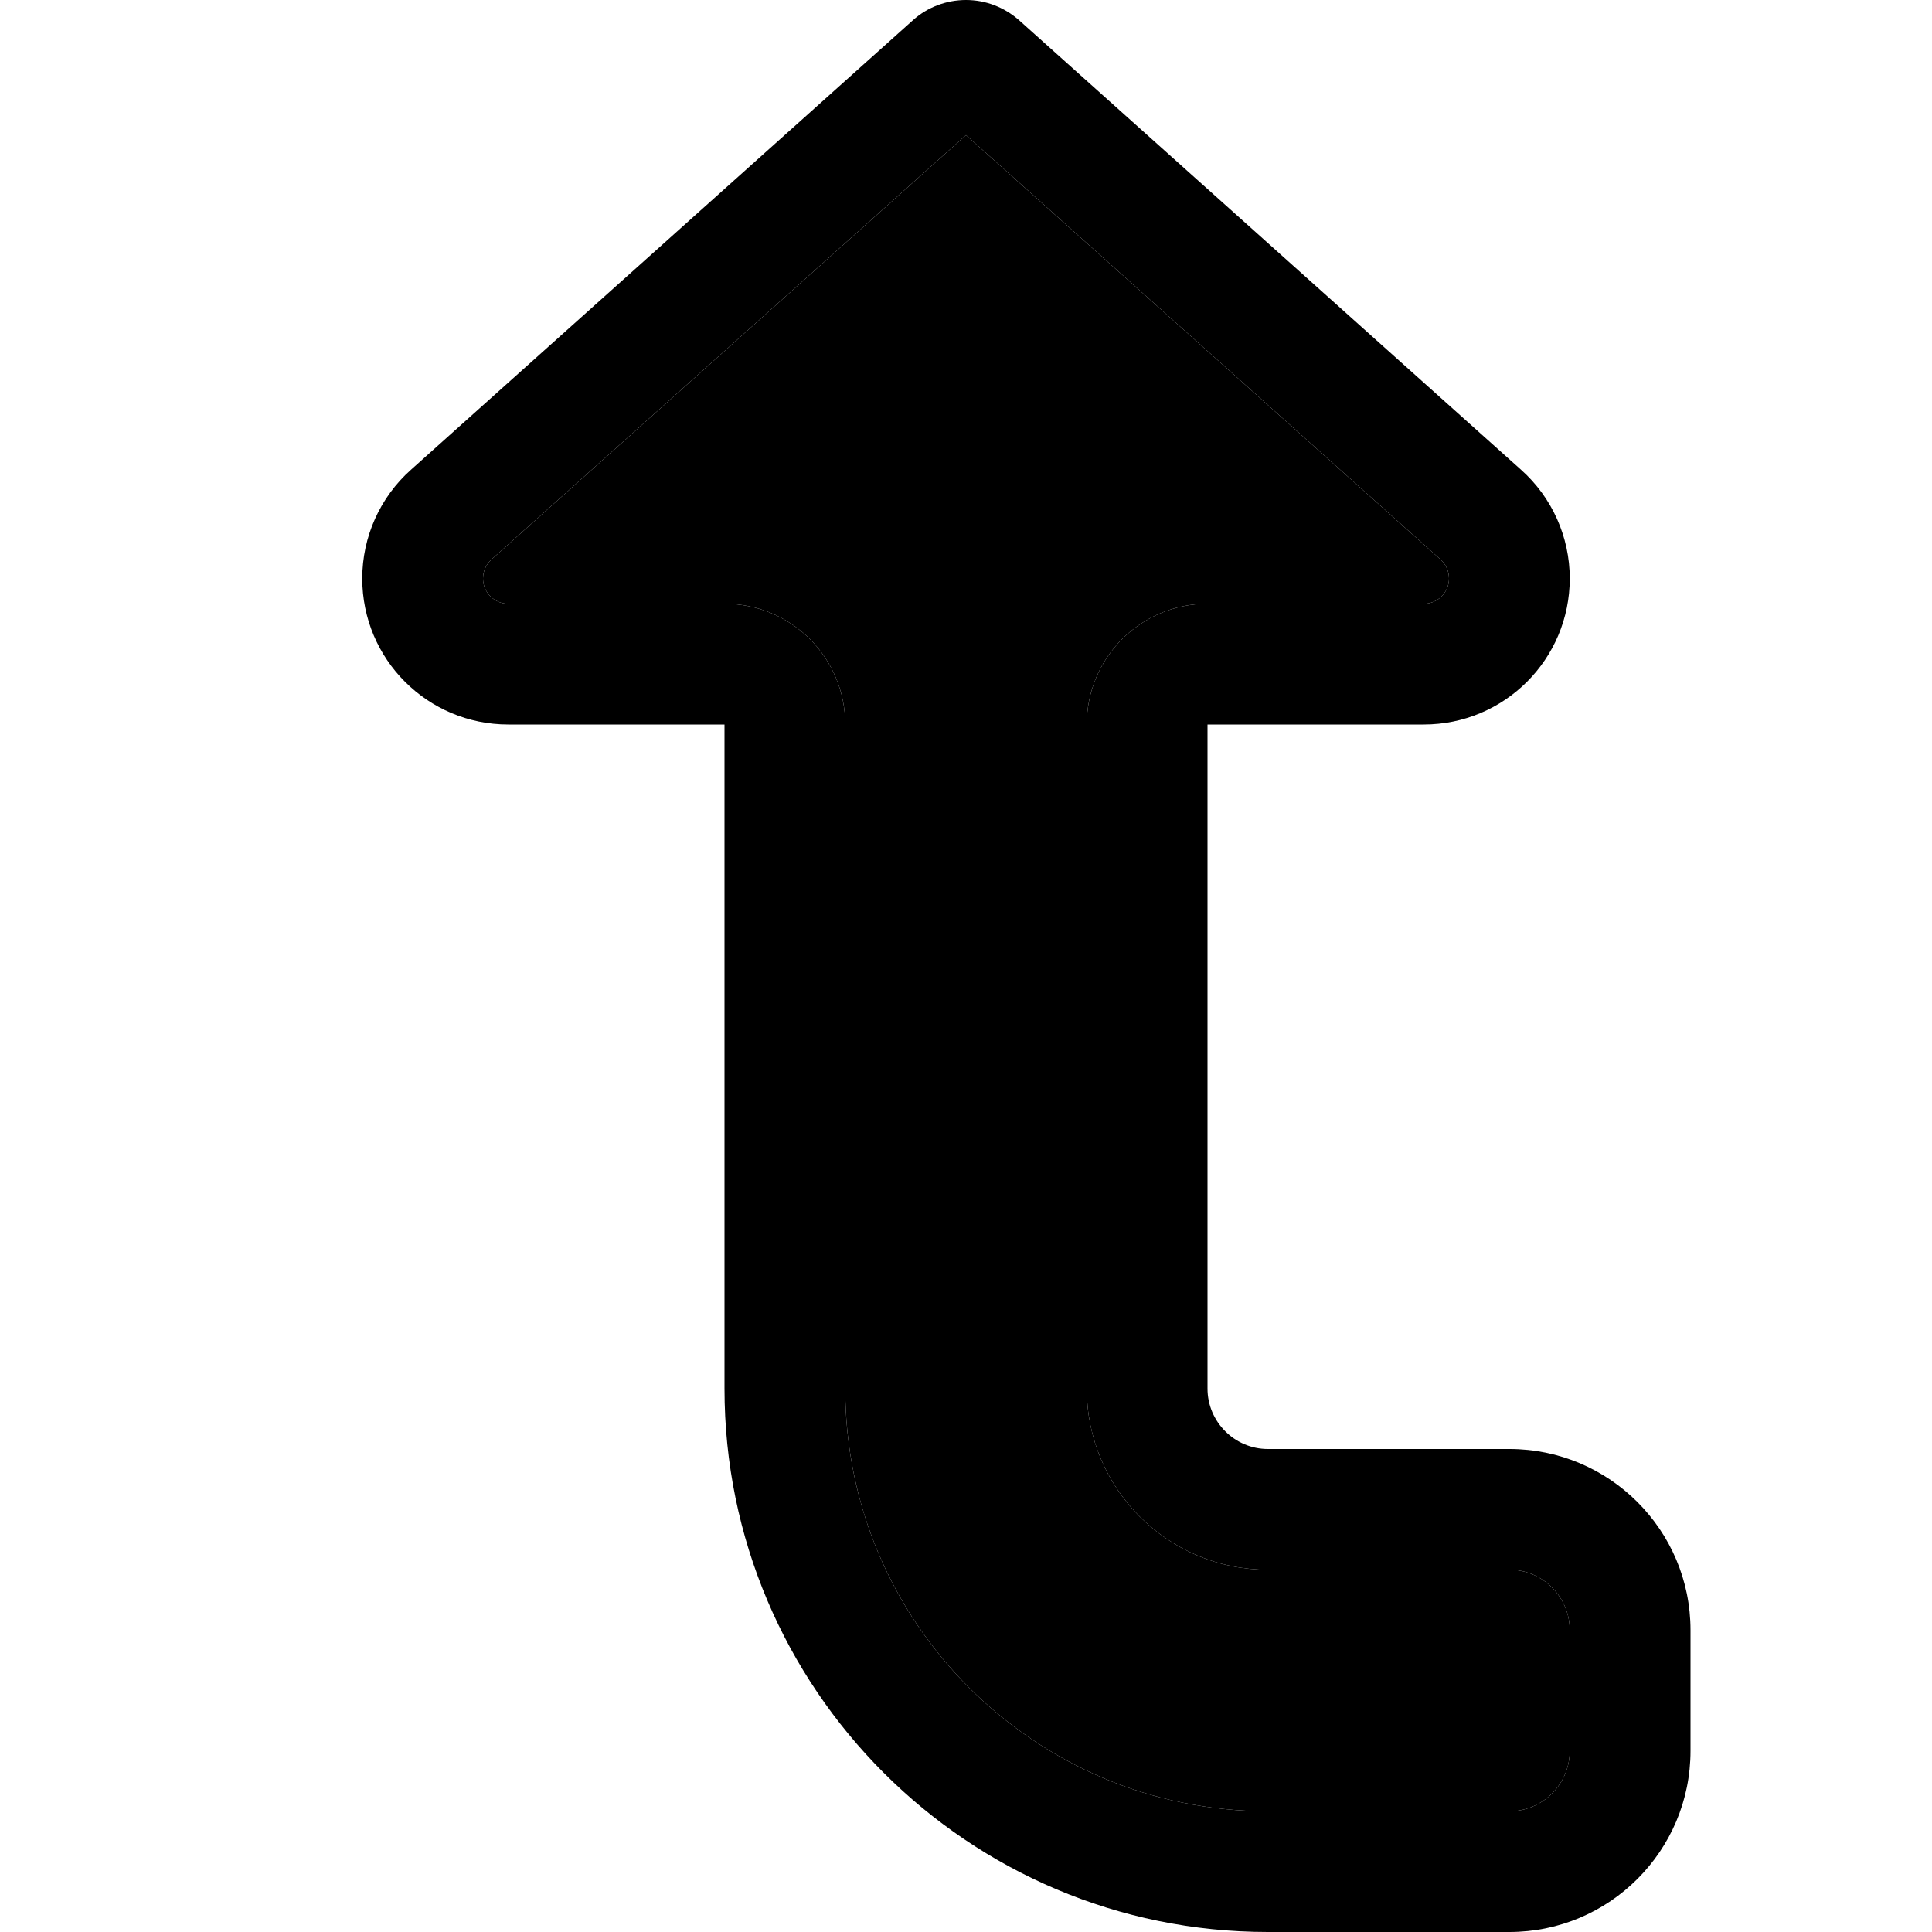 <svg xmlns="http://www.w3.org/2000/svg" width="24" height="24" viewBox="0 0 384 512">
    <path class="pr-icon-duotone-secondary" d="M64 153.3c0 3.7 3 6.7 6.7 6.7l57.3 0c17.7 0 32 14.3 32 32l0 176c0 61.9 50.1 112 112 112l64 0c8.8 0 16-7.2 16-16l0-32c0-8.8-7.2-16-16-16l-64 0c-26.5 0-48-21.5-48-48l0-176c0-17.7 14.3-32 32-32l57.3 0c3.7 0 6.7-3 6.7-6.7c0-1.9-.8-3.7-2.2-5L192 35.8 66.2 148.3c-1.4 1.3-2.2 3.1-2.2 5z"/>
    <path class="pr-icon-duotone-primary" d="M256 160l57.3 0c3.7 0 6.7-3 6.7-6.7c0-1.9-.8-3.7-2.2-5L192 35.8 66.2 148.3c-1.4 1.3-2.2 3.1-2.2 5c0 3.7 3 6.7 6.7 6.7l57.3 0c17.7 0 32 14.3 32 32l0 176c0 61.9 50.1 112 112 112l64 0c8.8 0 16-7.2 16-16l0-32c0-8.8-7.2-16-16-16l-64 0c-26.5 0-48-21.5-48-48l0-176c0-17.7 14.3-32 32-32zM178 5.3c3.8-3.4 8.8-5.3 14-5.3s10.1 1.9 14 5.3L339.1 124.5c8.2 7.3 12.9 17.8 12.9 28.8c0 21.4-17.3 38.7-38.7 38.7L288 192l-32 0 0 32 0 144c0 8.8 7.2 16 16 16l64 0c26.5 0 48 21.5 48 48l0 32c0 26.5-21.5 48-48 48l-64 0c-79.5 0-144-64.5-144-144l0-144 0-32-32 0-25.3 0C49.3 192 32 174.7 32 153.3c0-11 4.7-21.5 12.9-28.8L178 5.3z"/>
</svg>